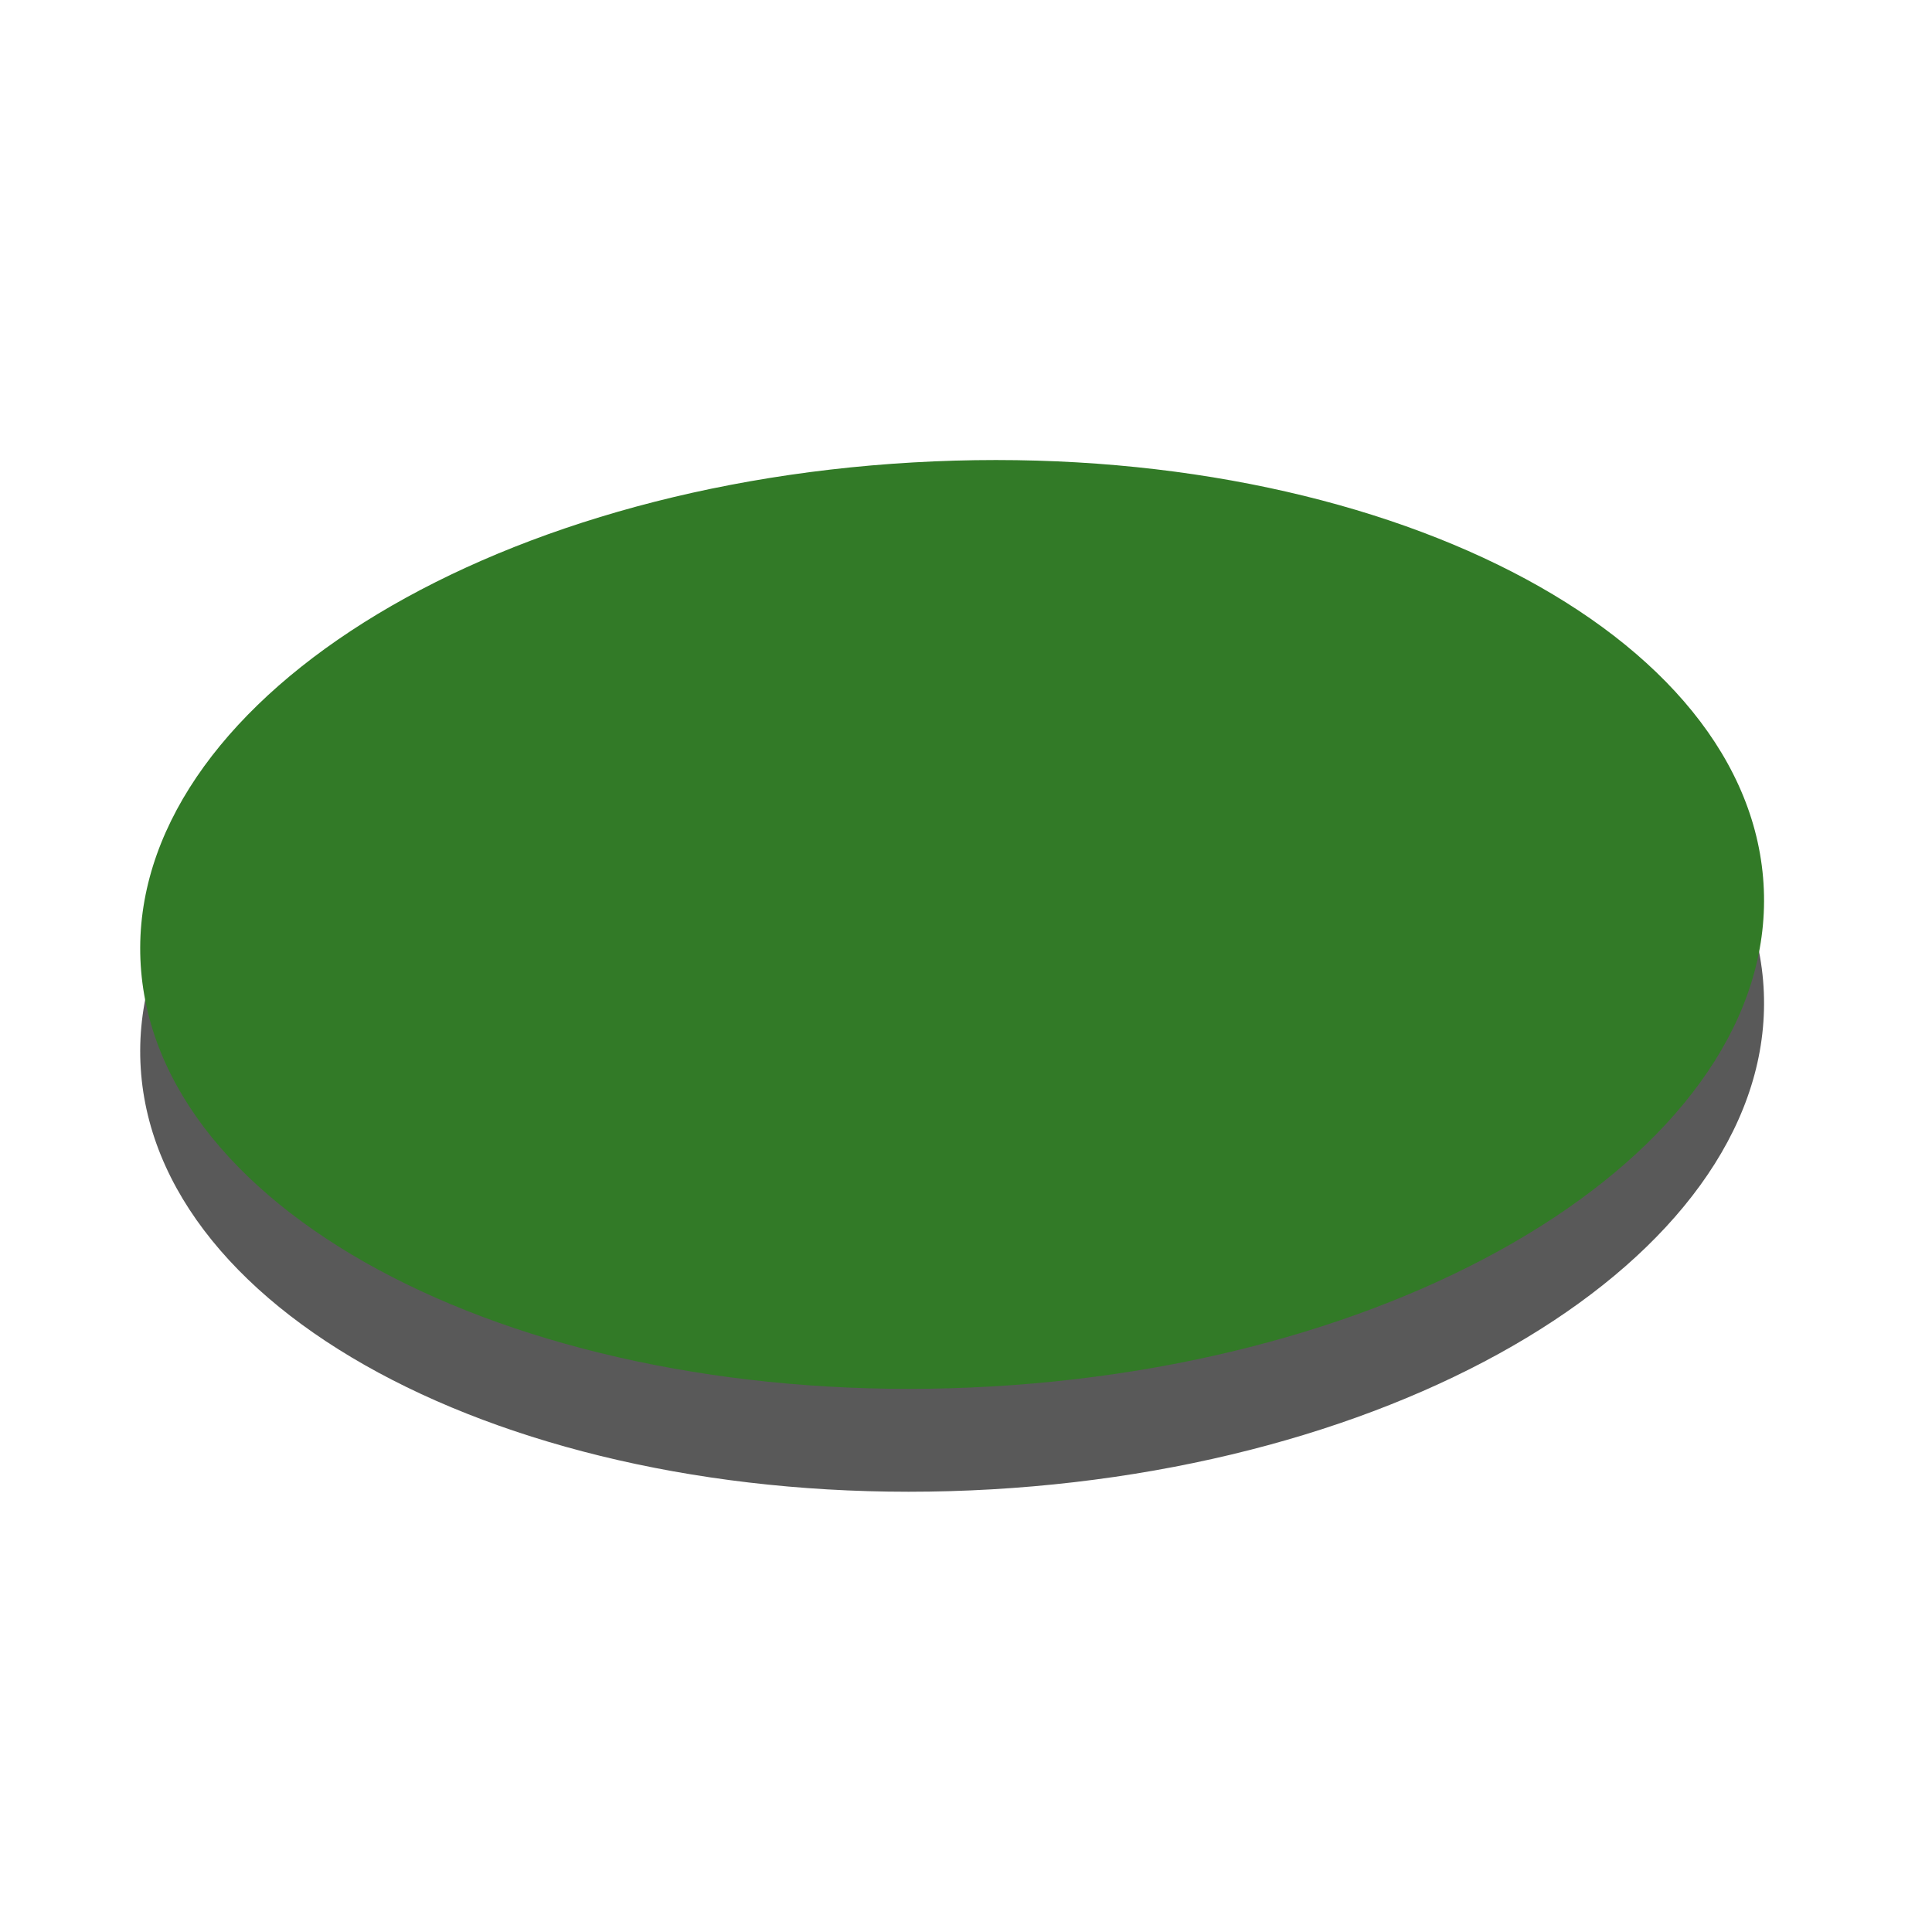 <svg xmlns="http://www.w3.org/2000/svg" xmlns:xlink="http://www.w3.org/1999/xlink" width="64" height="64" viewBox="0 0 64 64">
  <defs>
    <clipPath id="clip-CulDeSacXL02">
      <rect width="64" height="64"/>
    </clipPath>
  </defs>
  <g id="CulDeSacXL02" clip-path="url(#clip-CulDeSacXL02)">
    <path id="Path_1137" data-name="Path 1137" d="M26.736.119C41.59.3,53.733,7.324,53.86,15.8S42.049,31.005,27.2,30.822.2,23.617.071,15.139,11.883-.064,26.736.119Z" transform="matrix(0.998, -0.07, 0.07, 0.998, 3.546, 20.48)" fill="#595959"/>
    <path id="Path_1136" data-name="Path 1136" d="M26.736.119C41.59.3,53.733,7.324,53.86,15.8S42.049,31.005,27.2,30.822.2,23.617.071,15.139,11.883-.064,26.736.119Z" transform="matrix(0.998, -0.07, 0.07, 0.998, 3.546, 17.072)" fill="#327a27"/>
  </g>
</svg>
